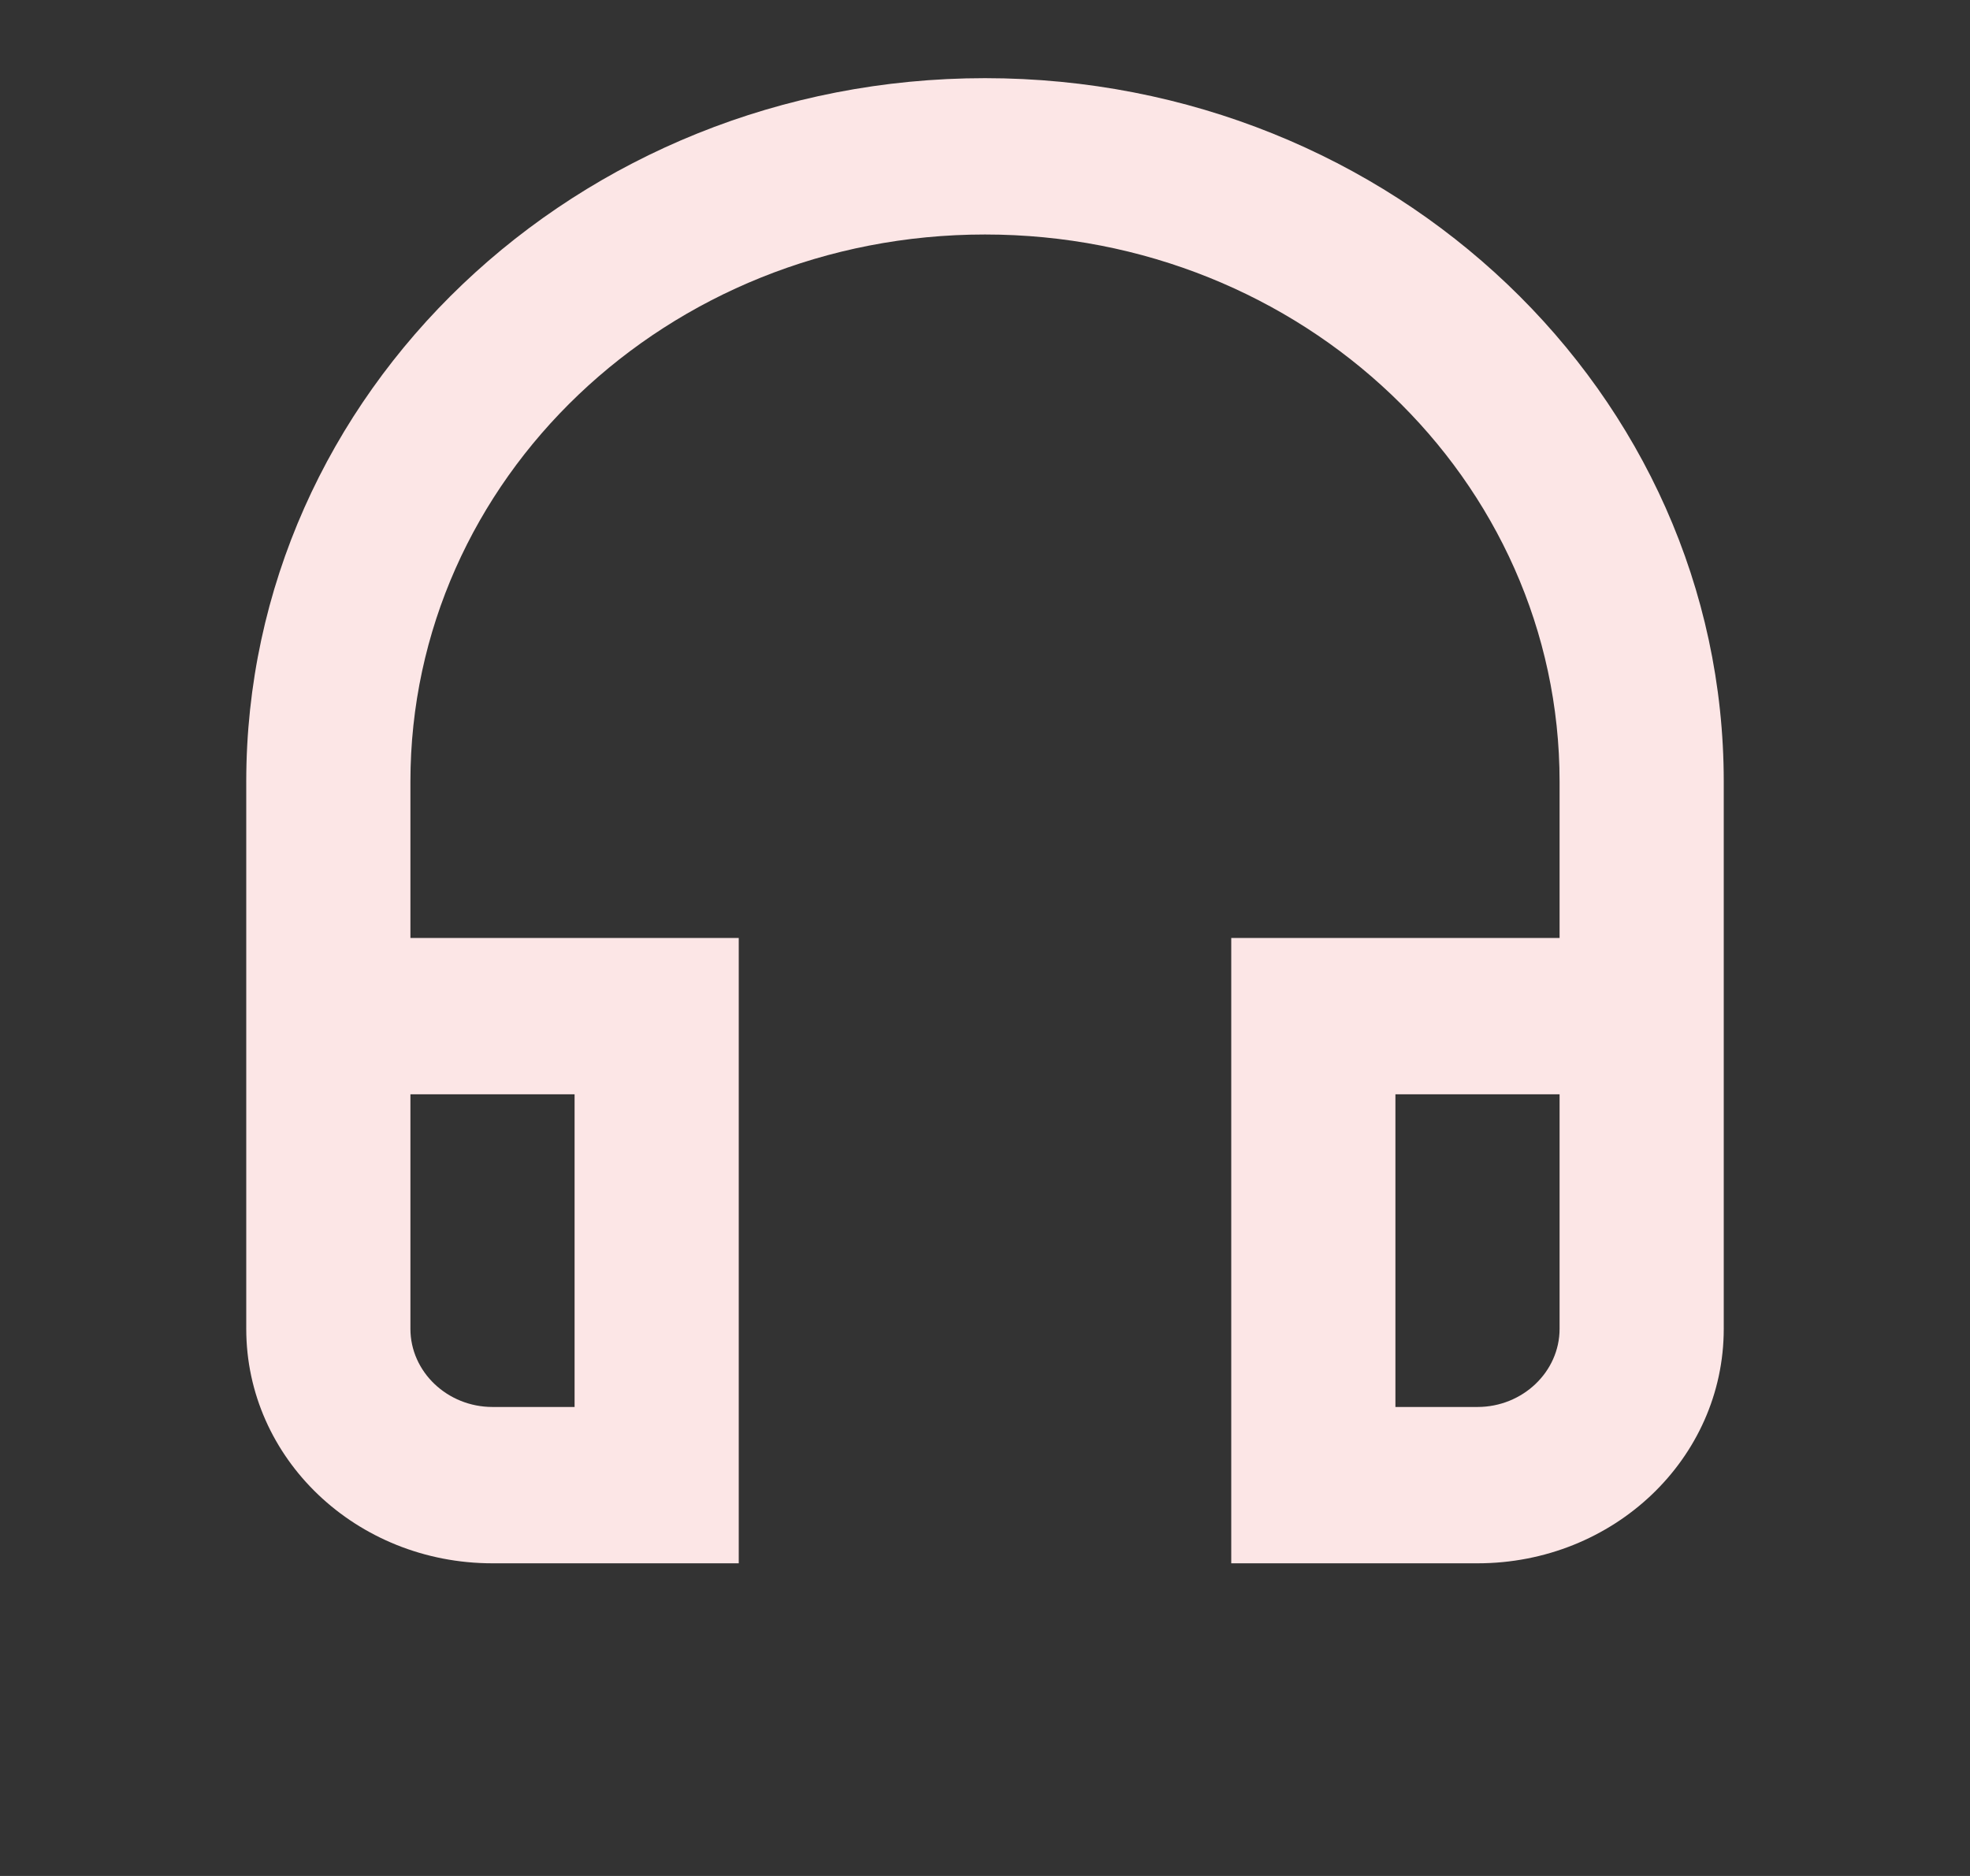 <svg width="210" height="200" viewBox="0 0 210 200" fill="none" xmlns="http://www.w3.org/2000/svg">
<rect x="0" y="0" width="210" height="200" fill="#333333" stroke="none"/>
<path d="M166.25 116.667V141.667C166.25 146.25 162.312 150 157.5 150H148.75V116.667H166.25ZM61.25 116.667V150H52.5C47.688 150 43.75 146.25 43.75 141.667V116.667H61.25ZM105 8.333C61.513 8.333 26.25 41.917 26.25 83.333V141.667C26.25 155.5 37.975 166.667 52.5 166.667H78.75V100H43.75V83.333C43.75 51.083 71.138 25 105 25C138.862 25 166.25 51.083 166.25 83.333V100H131.25V166.667H157.5C172.025 166.667 183.75 155.5 183.75 141.667V83.333C183.75 41.917 148.487 8.333 105 8.333Z" fill="#FCE6E6"/>
</svg>
